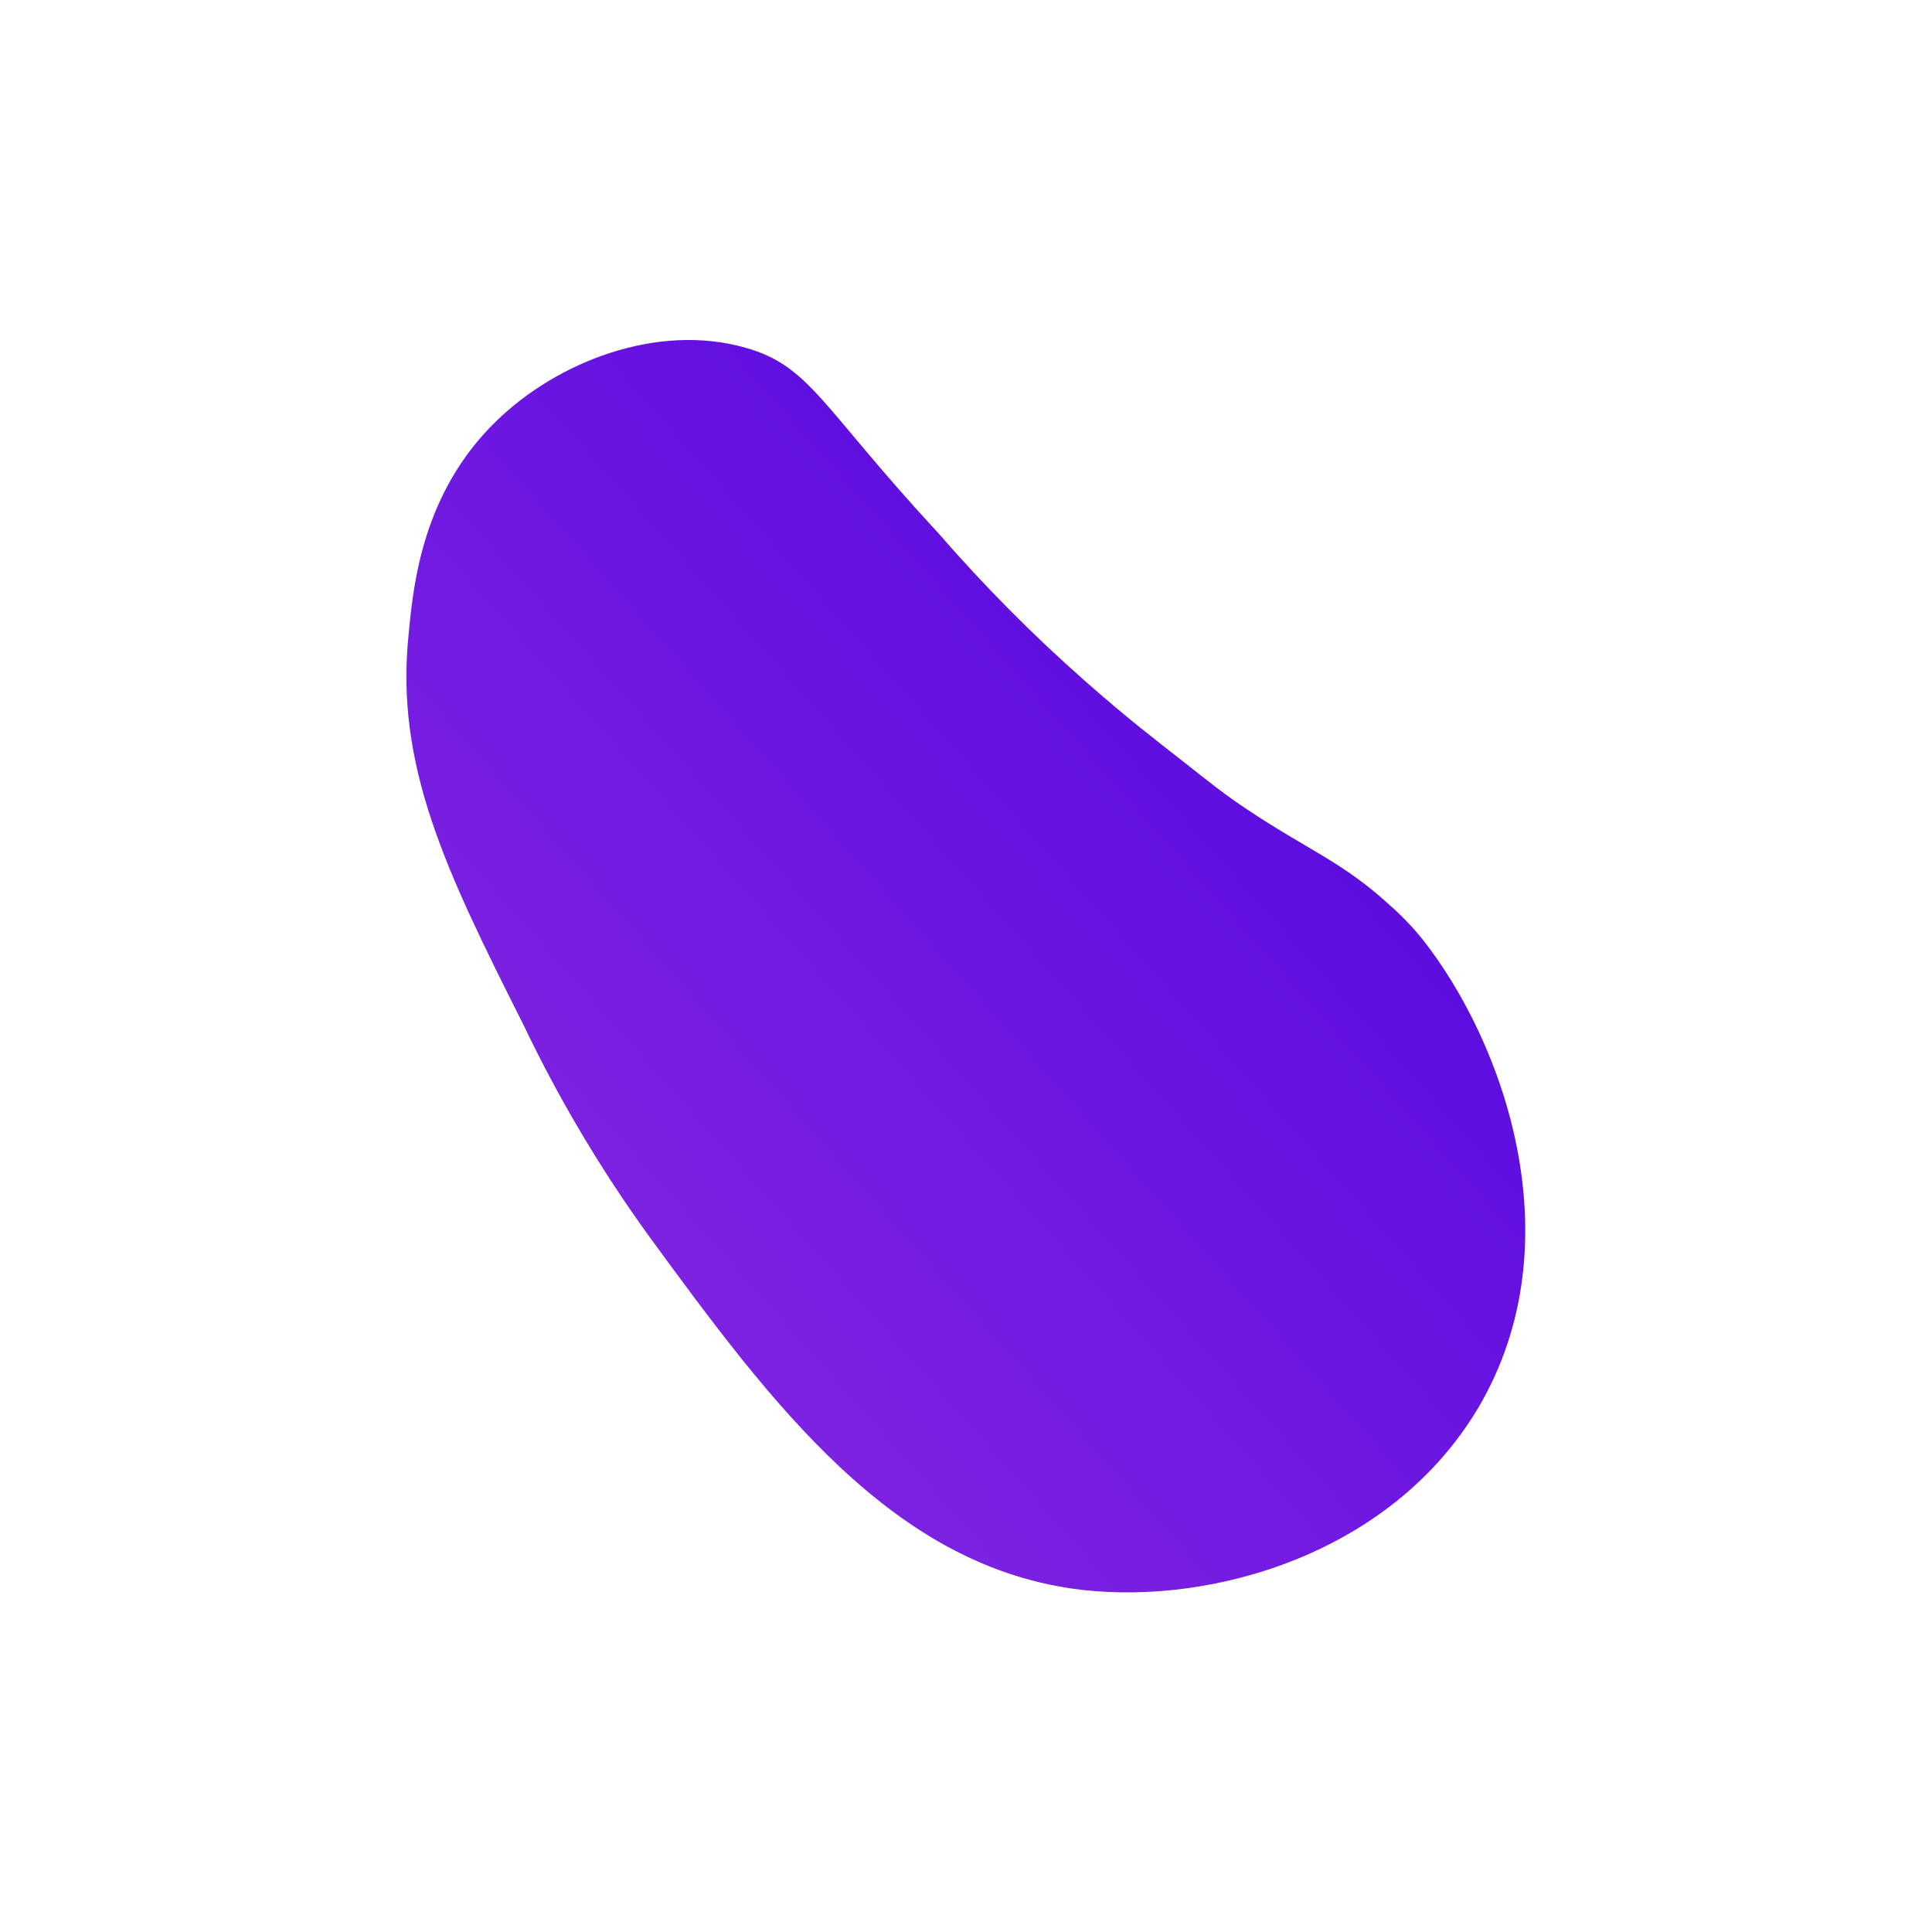 <?xml version="1.0" standalone="no"?><!-- Generator: Gravit.io --><svg xmlns="http://www.w3.org/2000/svg" xmlns:xlink="http://www.w3.org/1999/xlink" style="isolation:isolate" viewBox="0 0 112.63 112.63" width="112.63" height="112.63"><defs><clipPath id="_clipPath_4L2dnc71e7SP2xChSajfXGk34iiWepAm"><rect width="112.63" height="112.63"/></clipPath></defs><g clip-path="url(#_clipPath_4L2dnc71e7SP2xChSajfXGk34iiWepAm)"><g><linearGradient id="_lgradient_2" x1="1" y1="6.106226635438361e-16" x2="-4.440892098500626e-16" y2="1" gradientTransform="matrix(65.226,0,0,73.011,23.692,19.821)" gradientUnits="userSpaceOnUse"><stop offset="0%" stop-opacity="1" style="stop-color:rgb(74,0,224)"/><stop offset="100%" stop-opacity="1" style="stop-color:rgb(142,45,226)"/></linearGradient><path d=" M 86.22 82 C 81.22 90.49 70.84 93.56 63.12 92.69 C 52.07 91.43 45 81.86 37.83 72.06 C 35.014 68.167 32.557 64.027 30.49 59.69 C 26 50.77 23 44.62 23.83 36.89 C 24.1 34.05 24.64 28.73 28.91 24.57 C 32.5 21.06 38.33 18.83 43.42 20.26 C 47.25 21.33 47.83 23.66 54.71 31.09 C 57.353 34.136 60.196 37.002 63.22 39.67 C 65.66 41.83 67.59 43.31 68.64 44.13 C 70.57 45.66 71.53 46.42 72.8 47.25 C 76.28 49.57 78.27 50.25 81.01 52.76 C 81.706 53.371 82.348 54.04 82.93 54.76 C 87.7 60.81 91.82 72.43 86.22 82 Z " fill="url(#_lgradient_2)"/></g></g></svg>